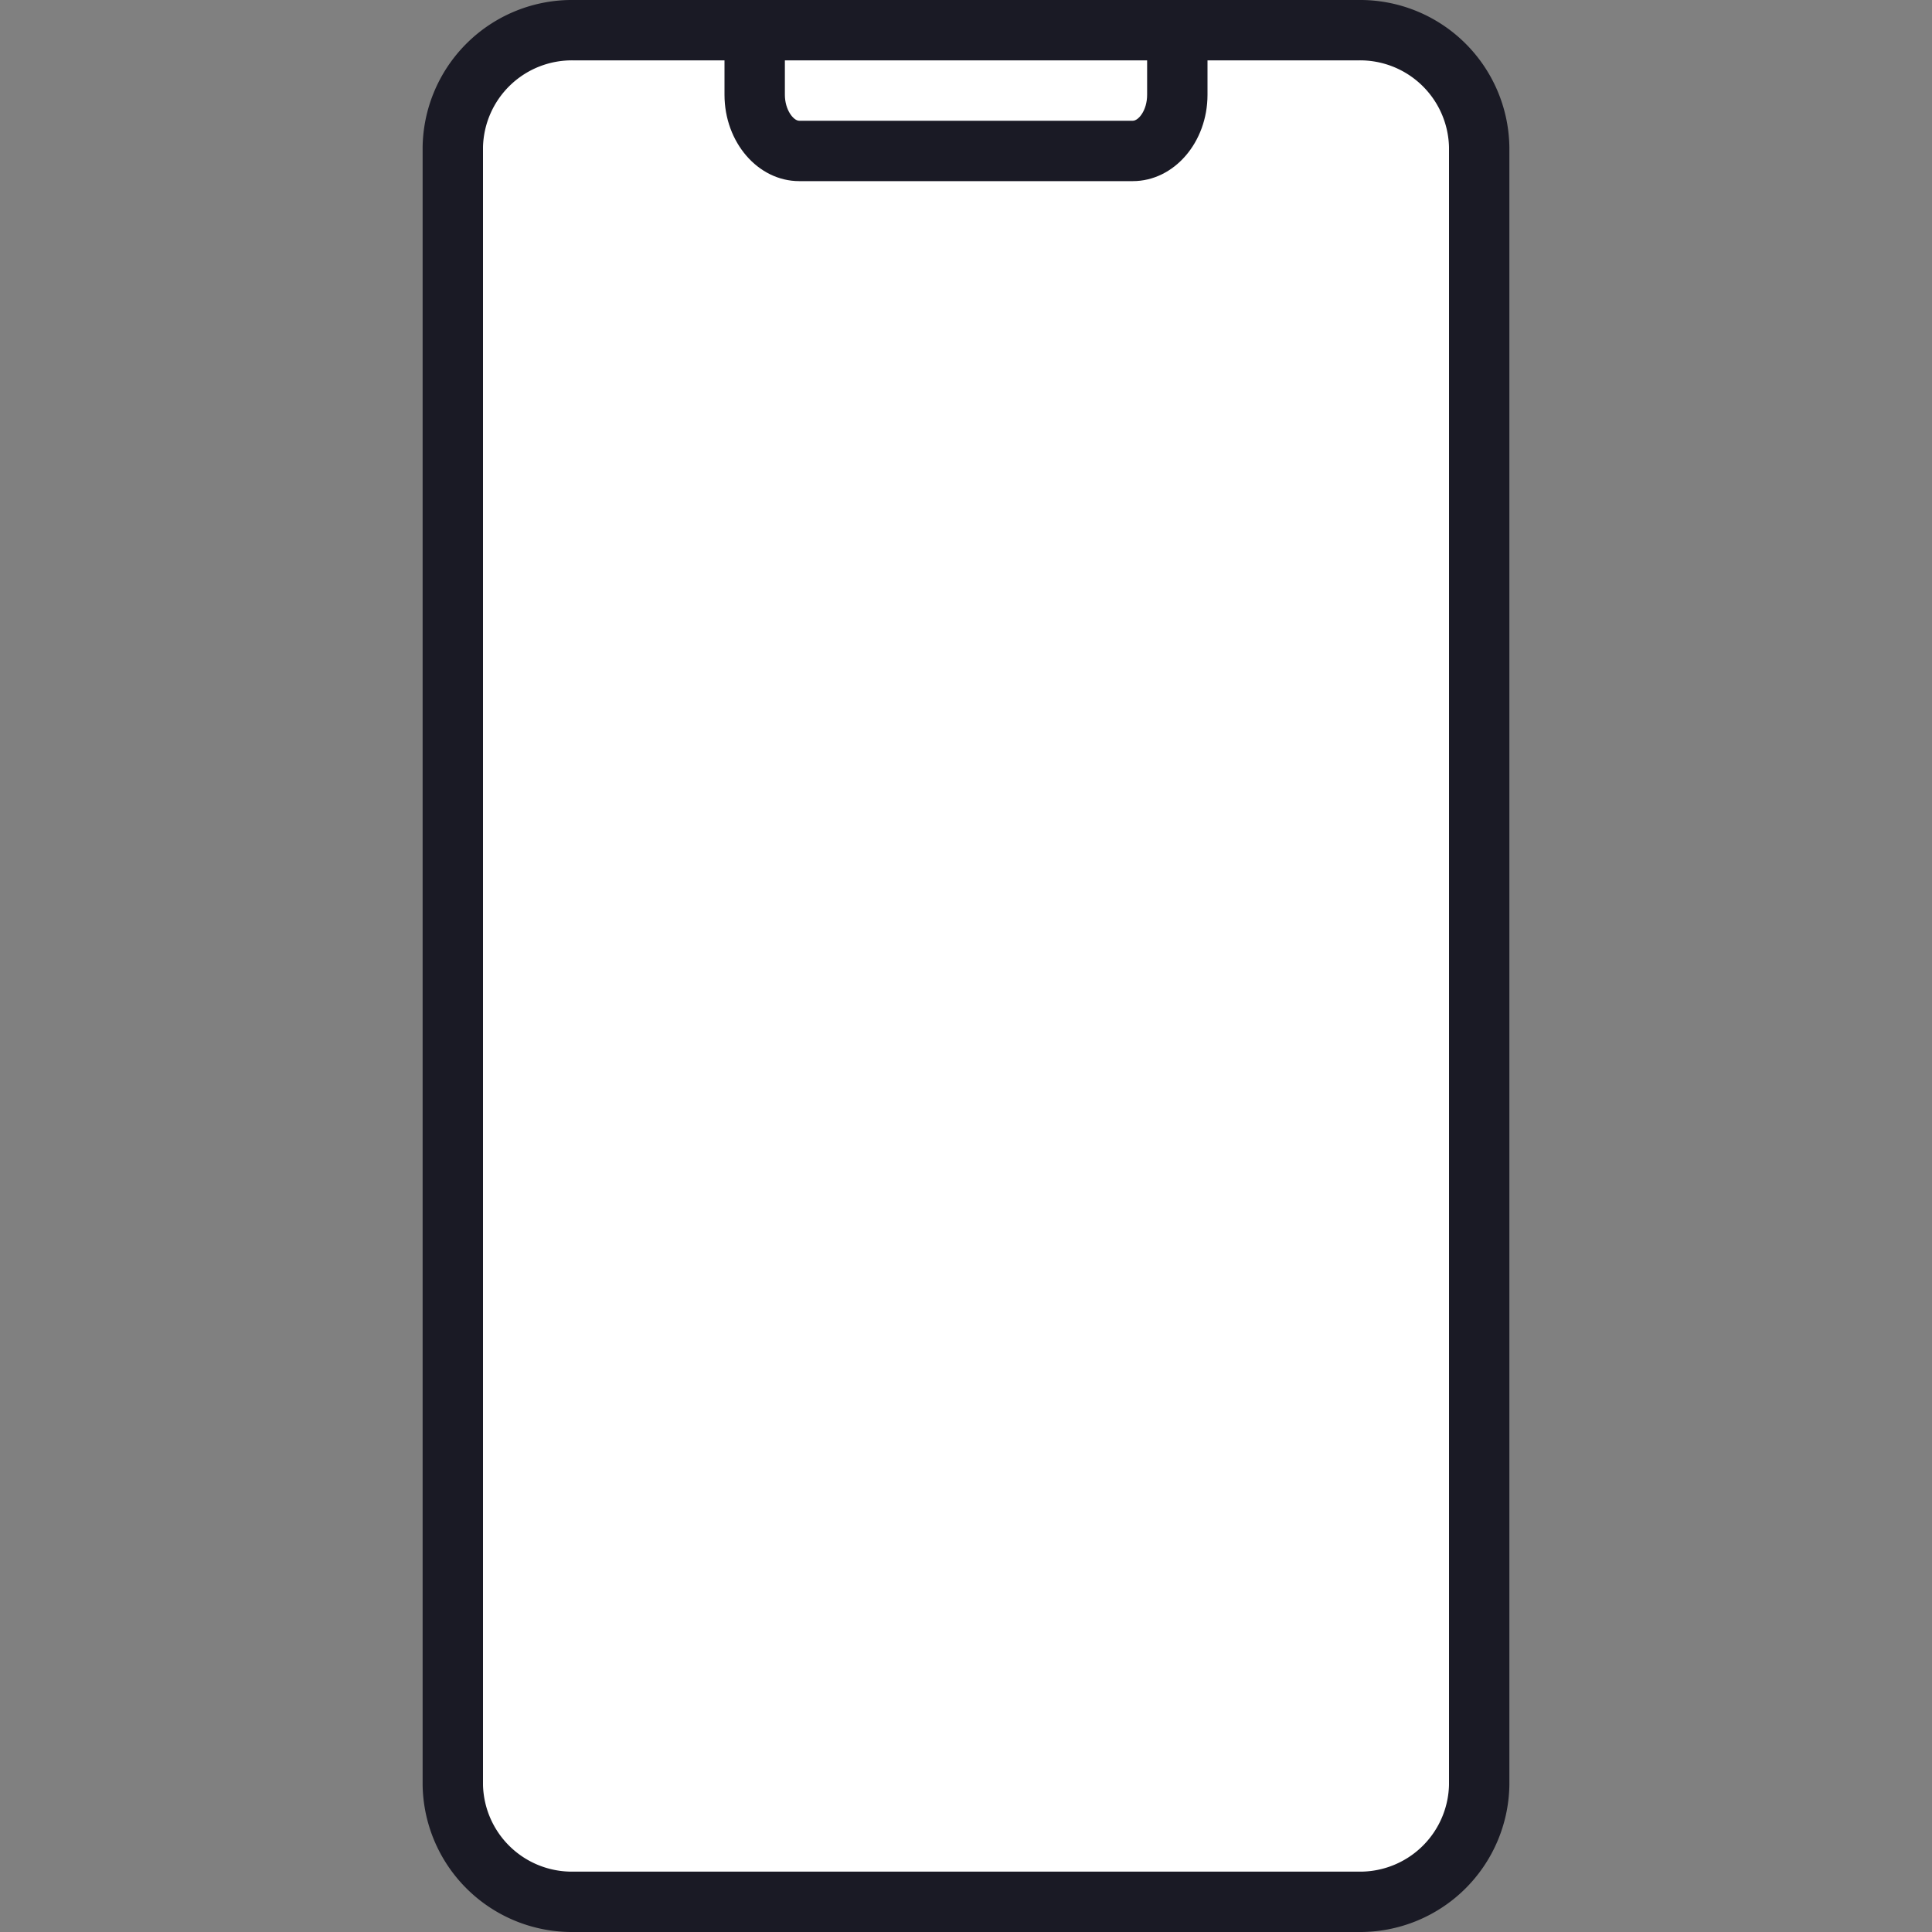 <svg xmlns="http://www.w3.org/2000/svg" id="Слой_1" width="74" height="74" fill="#1A1A25" data-name="Слой 1" viewBox="0 0 128 128"><rect x="0" y="0" width="128" height="128" fill="#808080" stroke="none"/><g id="SVGRepo_iconCarrier"><defs><style>.cls-2{fill:#1a1a25}</style></defs><path d="M98 52.91V9.75A7.9 7.9 0 0 0 90 2H38a7.9 7.9 0 0 0-8 7.75v108.5a7.9 7.9 0 0 0 8 7.75h52a7.9 7.9 0 0 0 8-7.75Z" style="fill:#fff"/><path d="M90 128H38a9.89 9.89 0 0 1-10-9.75V9.75A9.89 9.89 0 0 1 38 0h52a9.89 9.89 0 0 1 10 9.75v108.5A9.89 9.89 0 0 1 90 128ZM38 4a5.89 5.89 0 0 0-6 5.75v108.5a5.89 5.89 0 0 0 6 5.75h52a5.89 5.89 0 0 0 6-5.75V9.75A5.89 5.89 0 0 0 90 4Z" class="cls-2"/><path d="M75.05 12h-22.1C50.22 12 48 9.43 48 6.28V2.49h4v3.79c0 1 .57 1.72.95 1.72h22.1c.38 0 .95-.69.95-1.72V3.11h4v3.17C80 9.43 77.78 12 75.05 12Z" class="cls-2"/></g></svg>
